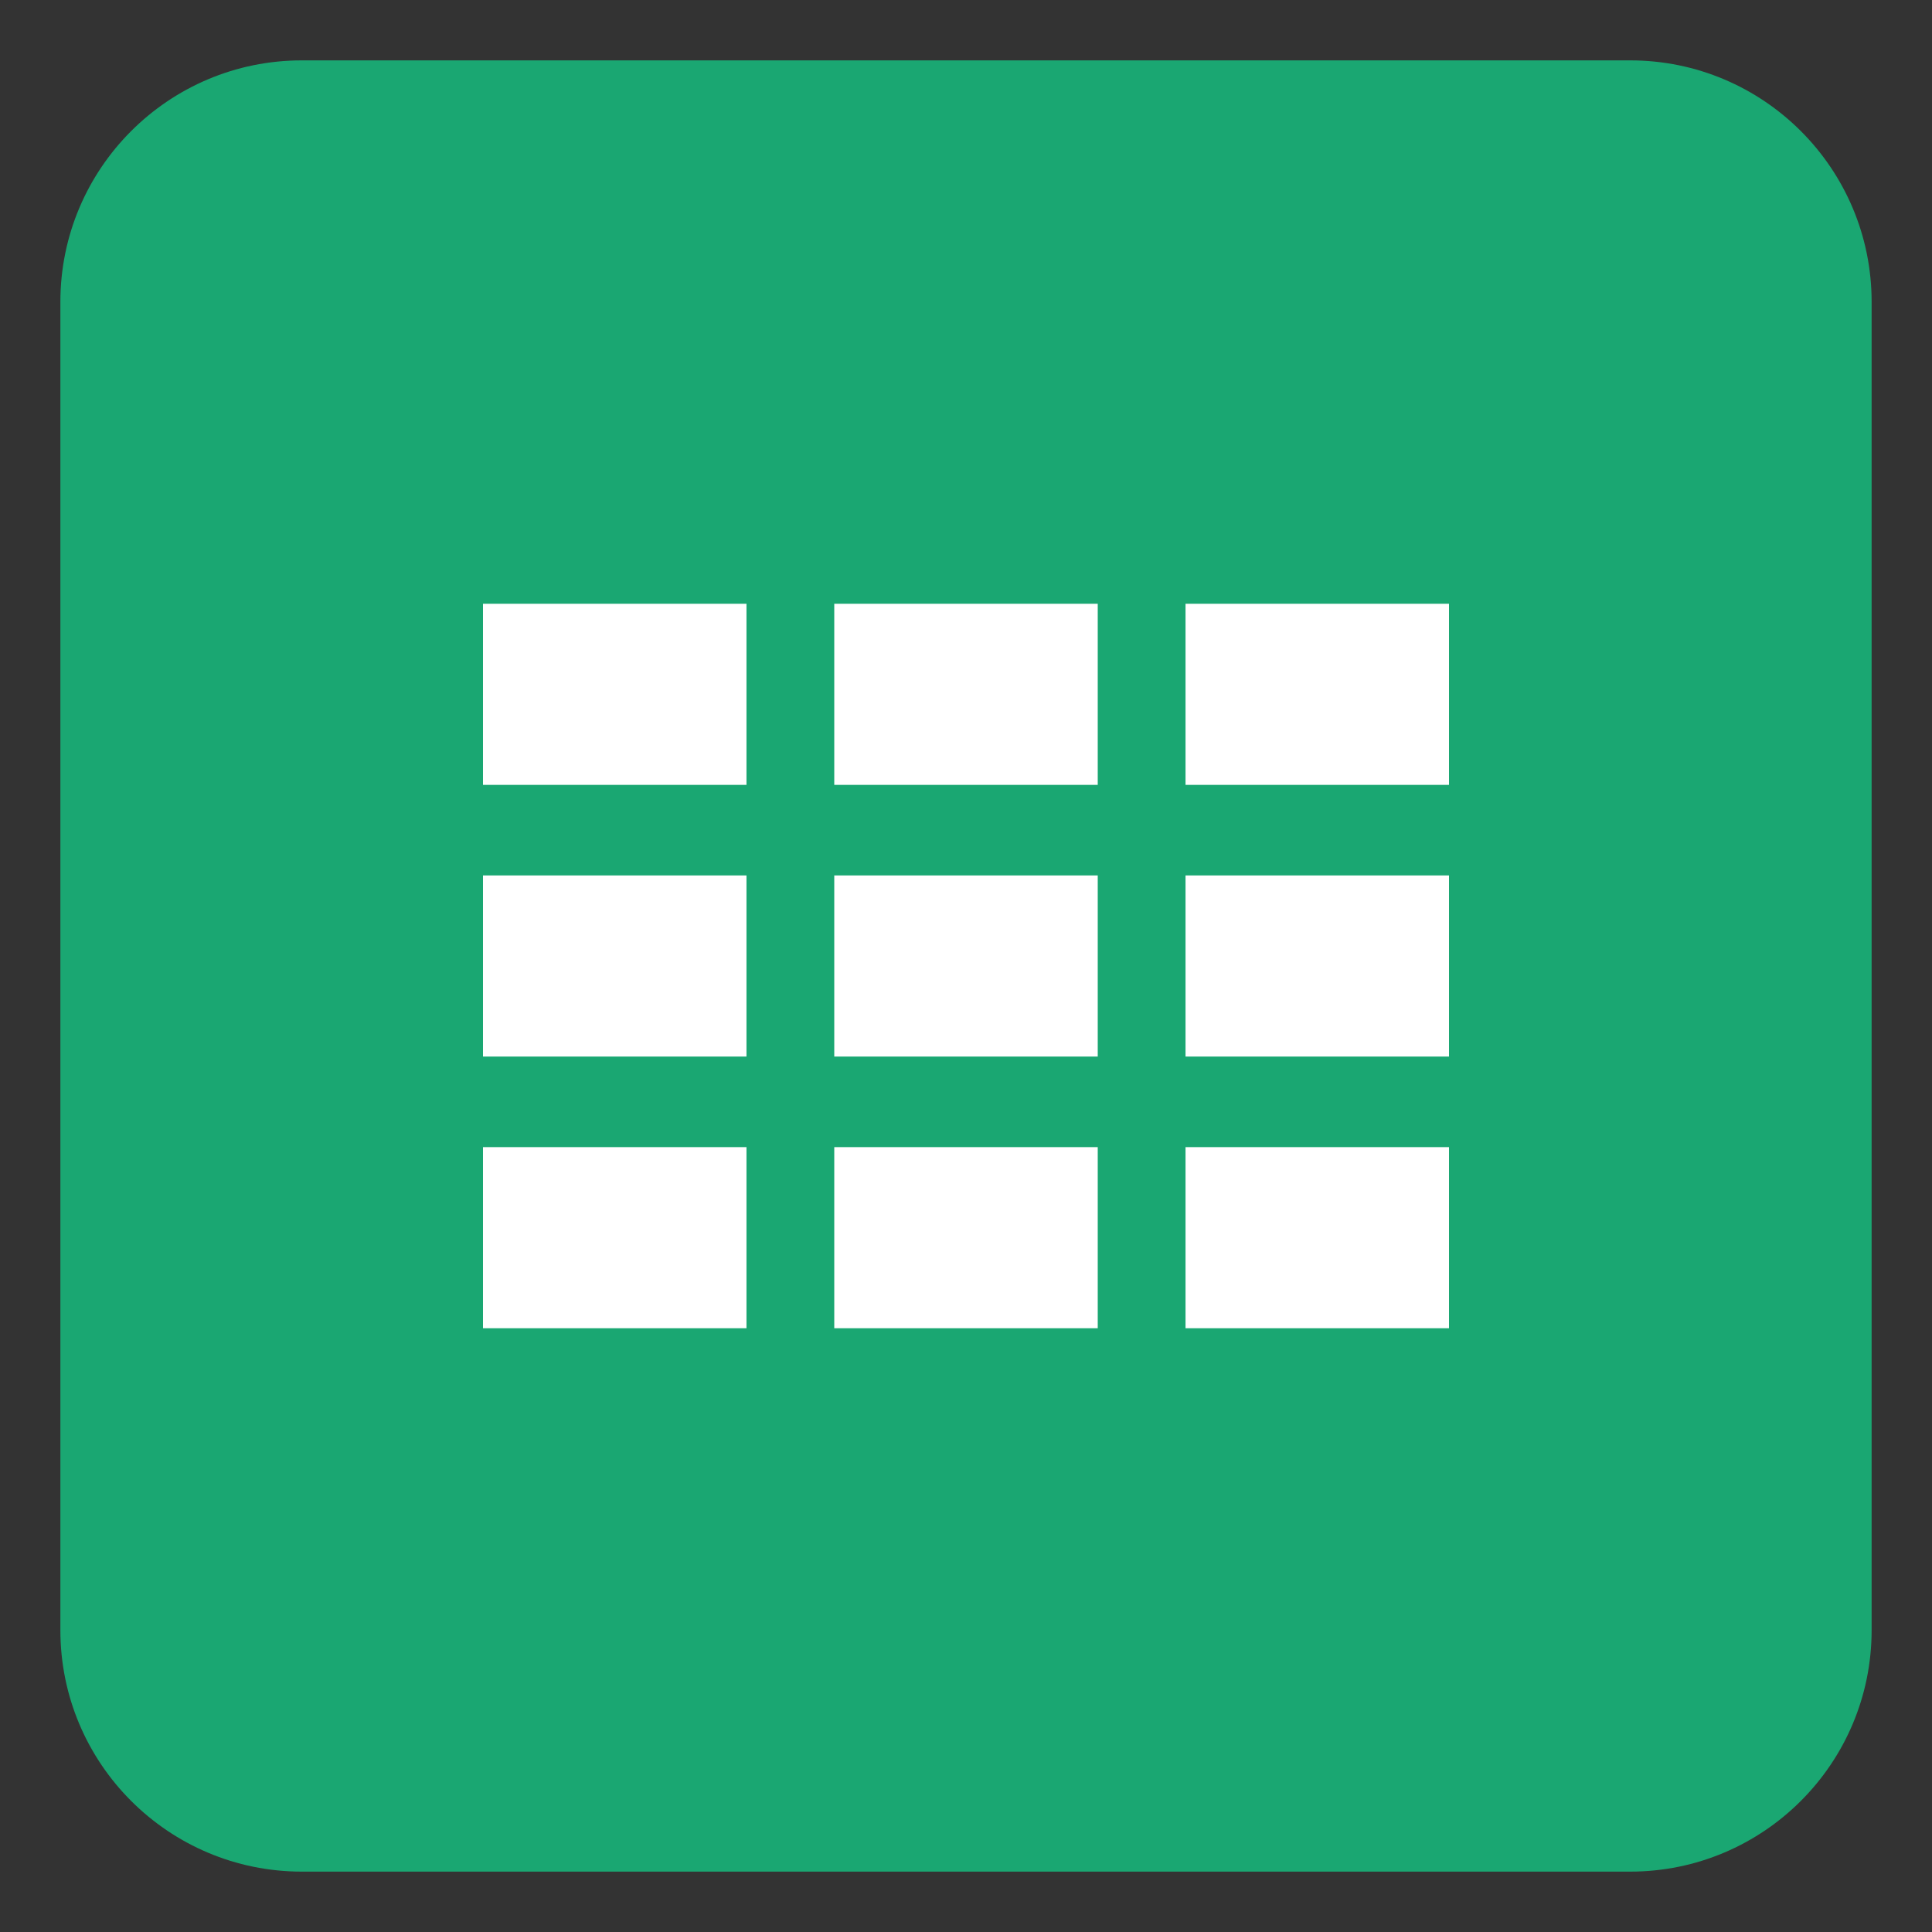 <svg viewBox="0 0 32 32" fill="none" xmlns="http://www.w3.org/2000/svg">
<rect x="0" y="0" width="32" height="32" fill="#333333" stroke="none"/>
<path d="M1 5C1 2.791 2.791 1 5 1H27C29.209 1 31 2.791 31 5V27C31 29.209 29.209 31 27 31H5C2.791 31 1 29.209 1 27V5Z" fill="#1AA772"/>
<path d="M12.364 22H8V19H12.364V22ZM12.364 17.5H8V14.5H12.364V17.5ZM12.364 13H8V10H12.364V13ZM18.182 22H13.818V19H18.182V22ZM18.182 17.5H13.818V14.5H18.182V17.5ZM18.182 13H13.818V10H18.182V13Z" fill="white"/>
<path d="M19.636 22H24V19H19.636V22Z" fill="white"/>
<path d="M19.636 17.5H24V14.5H19.636V17.5Z" fill="white"/>
<path d="M19.636 13H24V10H19.636V13Z" fill="white"/>
</svg>
